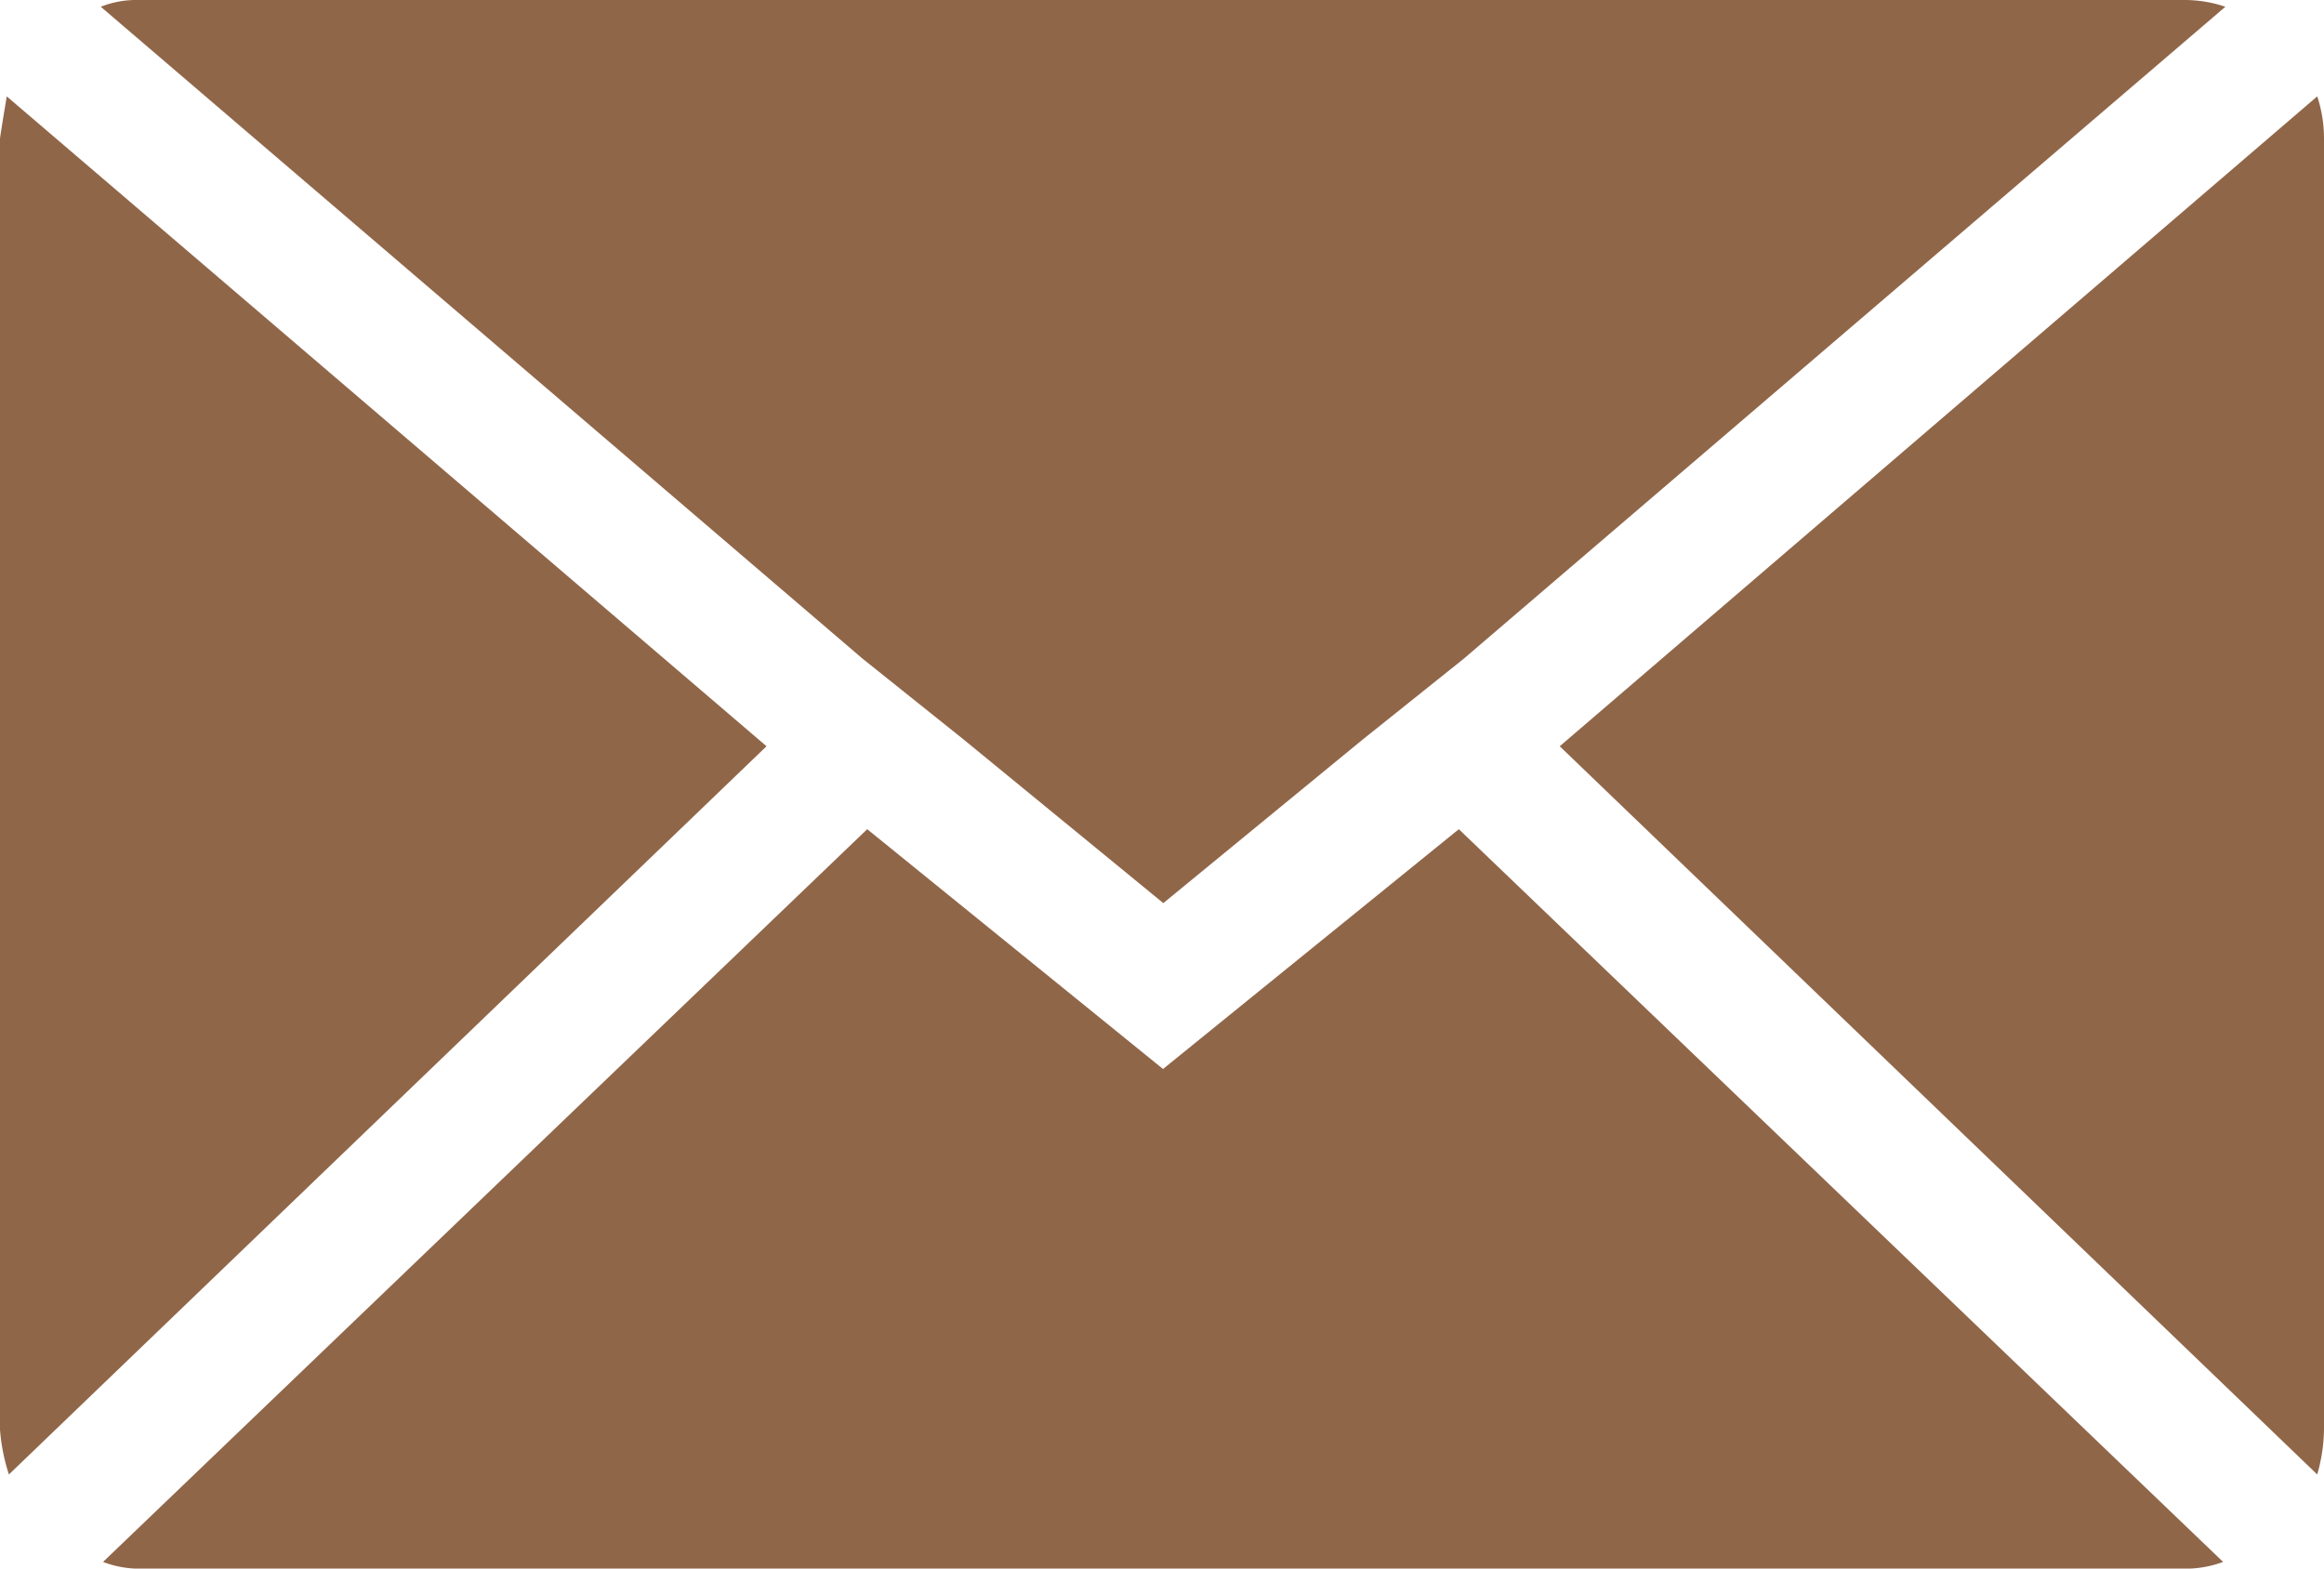 <svg xmlns="http://www.w3.org/2000/svg" width="23.703" height="16" viewBox="0 0 23.703 16">
  <path id="Icon_zocial-email" data-name="Icon zocial-email" d="M.072,18.651V5.485q0-.023.069-.434l7.749,6.629L.163,19.108a1.937,1.937,0,0,1-.091-.457ZM1.1,4.137a.985.985,0,0,1,.389-.069H22.358a1.294,1.294,0,0,1,.411.069L15,10.788l-1.029.823-2.034,1.669L9.9,11.611l-1.029-.823ZM1.123,20l7.794-7.474,3.017,2.446,3.017-2.446L22.746,20a1.1,1.1,0,0,1-.389.069H1.489A1.035,1.035,0,0,1,1.123,20Zm14.857-8.32,7.726-6.629a1.364,1.364,0,0,1,.069.434V18.651a1.752,1.752,0,0,1-.069.457Z" transform="translate(-0.072 -4.068)" fill="#906649"/>
</svg>
